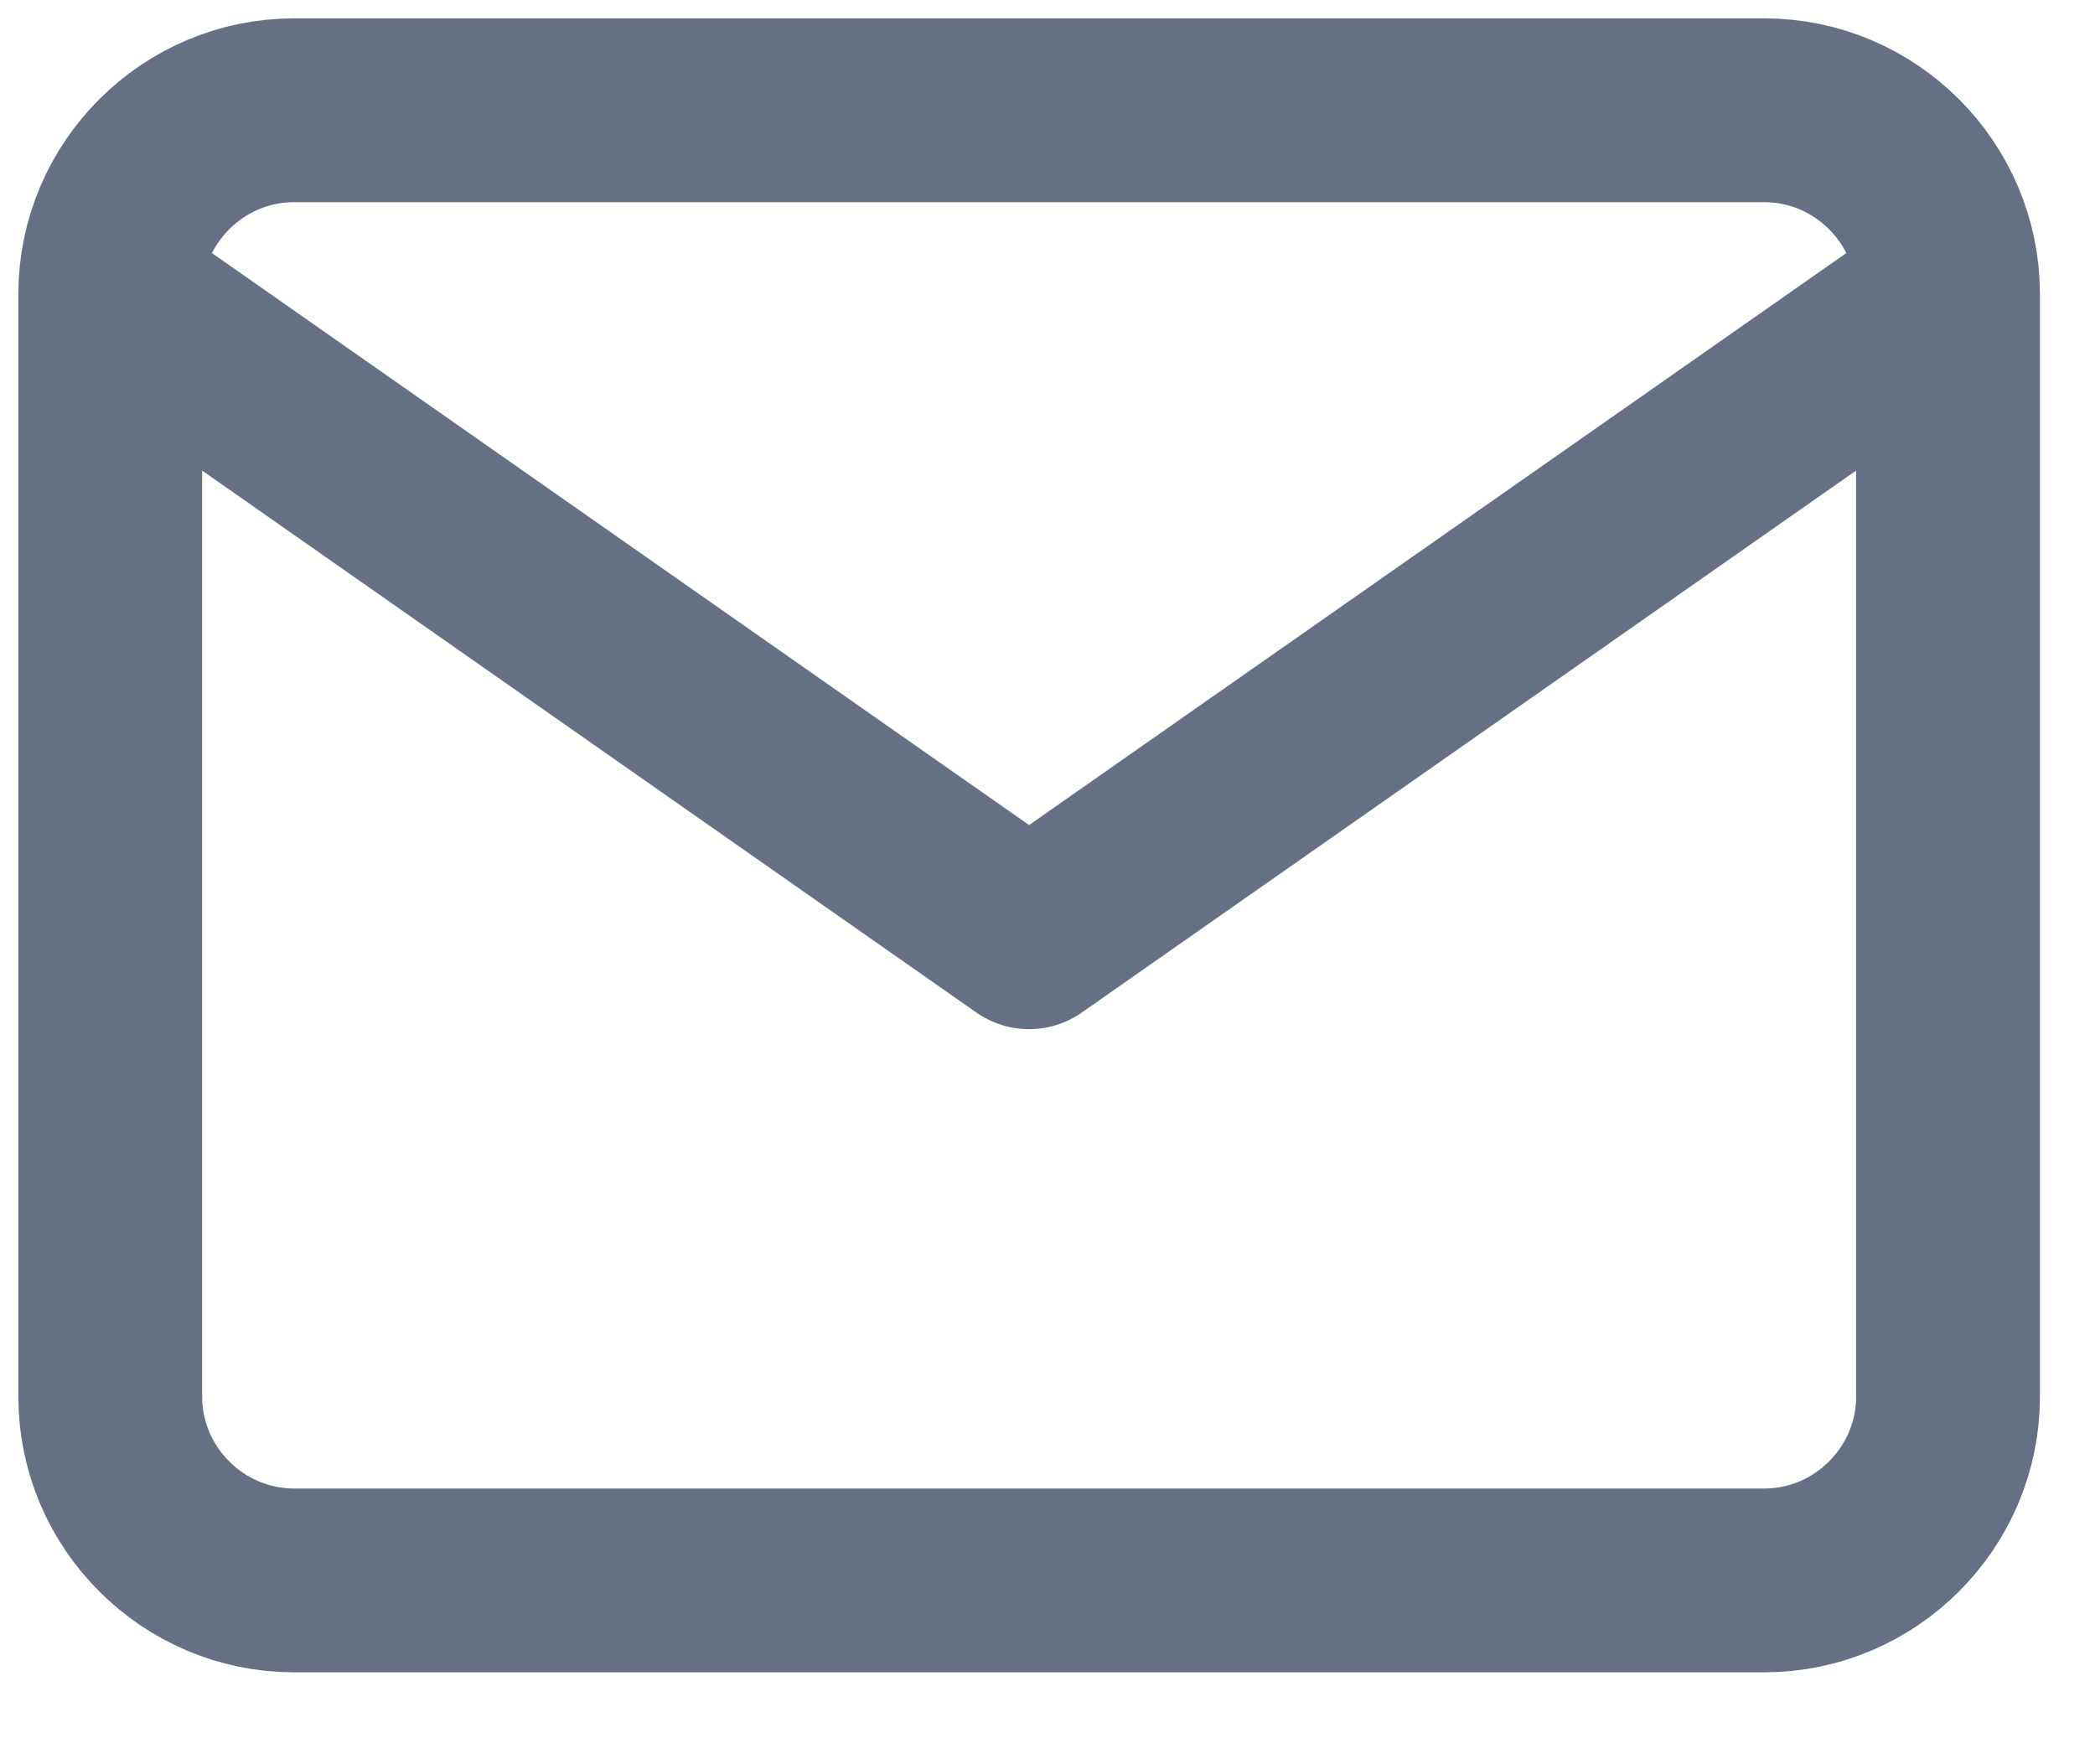 <svg width="19" height="16" viewBox="0 0 19 16" fill="none" xmlns="http://www.w3.org/2000/svg">
<path d="M17.667 2.667C17.667 1.75 16.917 1 16 1H2.667C1.75 1 1 1.75 1 2.667M17.667 2.667V12.667C17.667 13.583 16.917 14.333 16 14.333H2.667C1.75 14.333 1 13.583 1 12.667V2.667M17.667 2.667L9.333 8.5L1 2.667" stroke="#667085" stroke-width="1.667" stroke-linecap="round" stroke-linejoin="round"/>
</svg>
